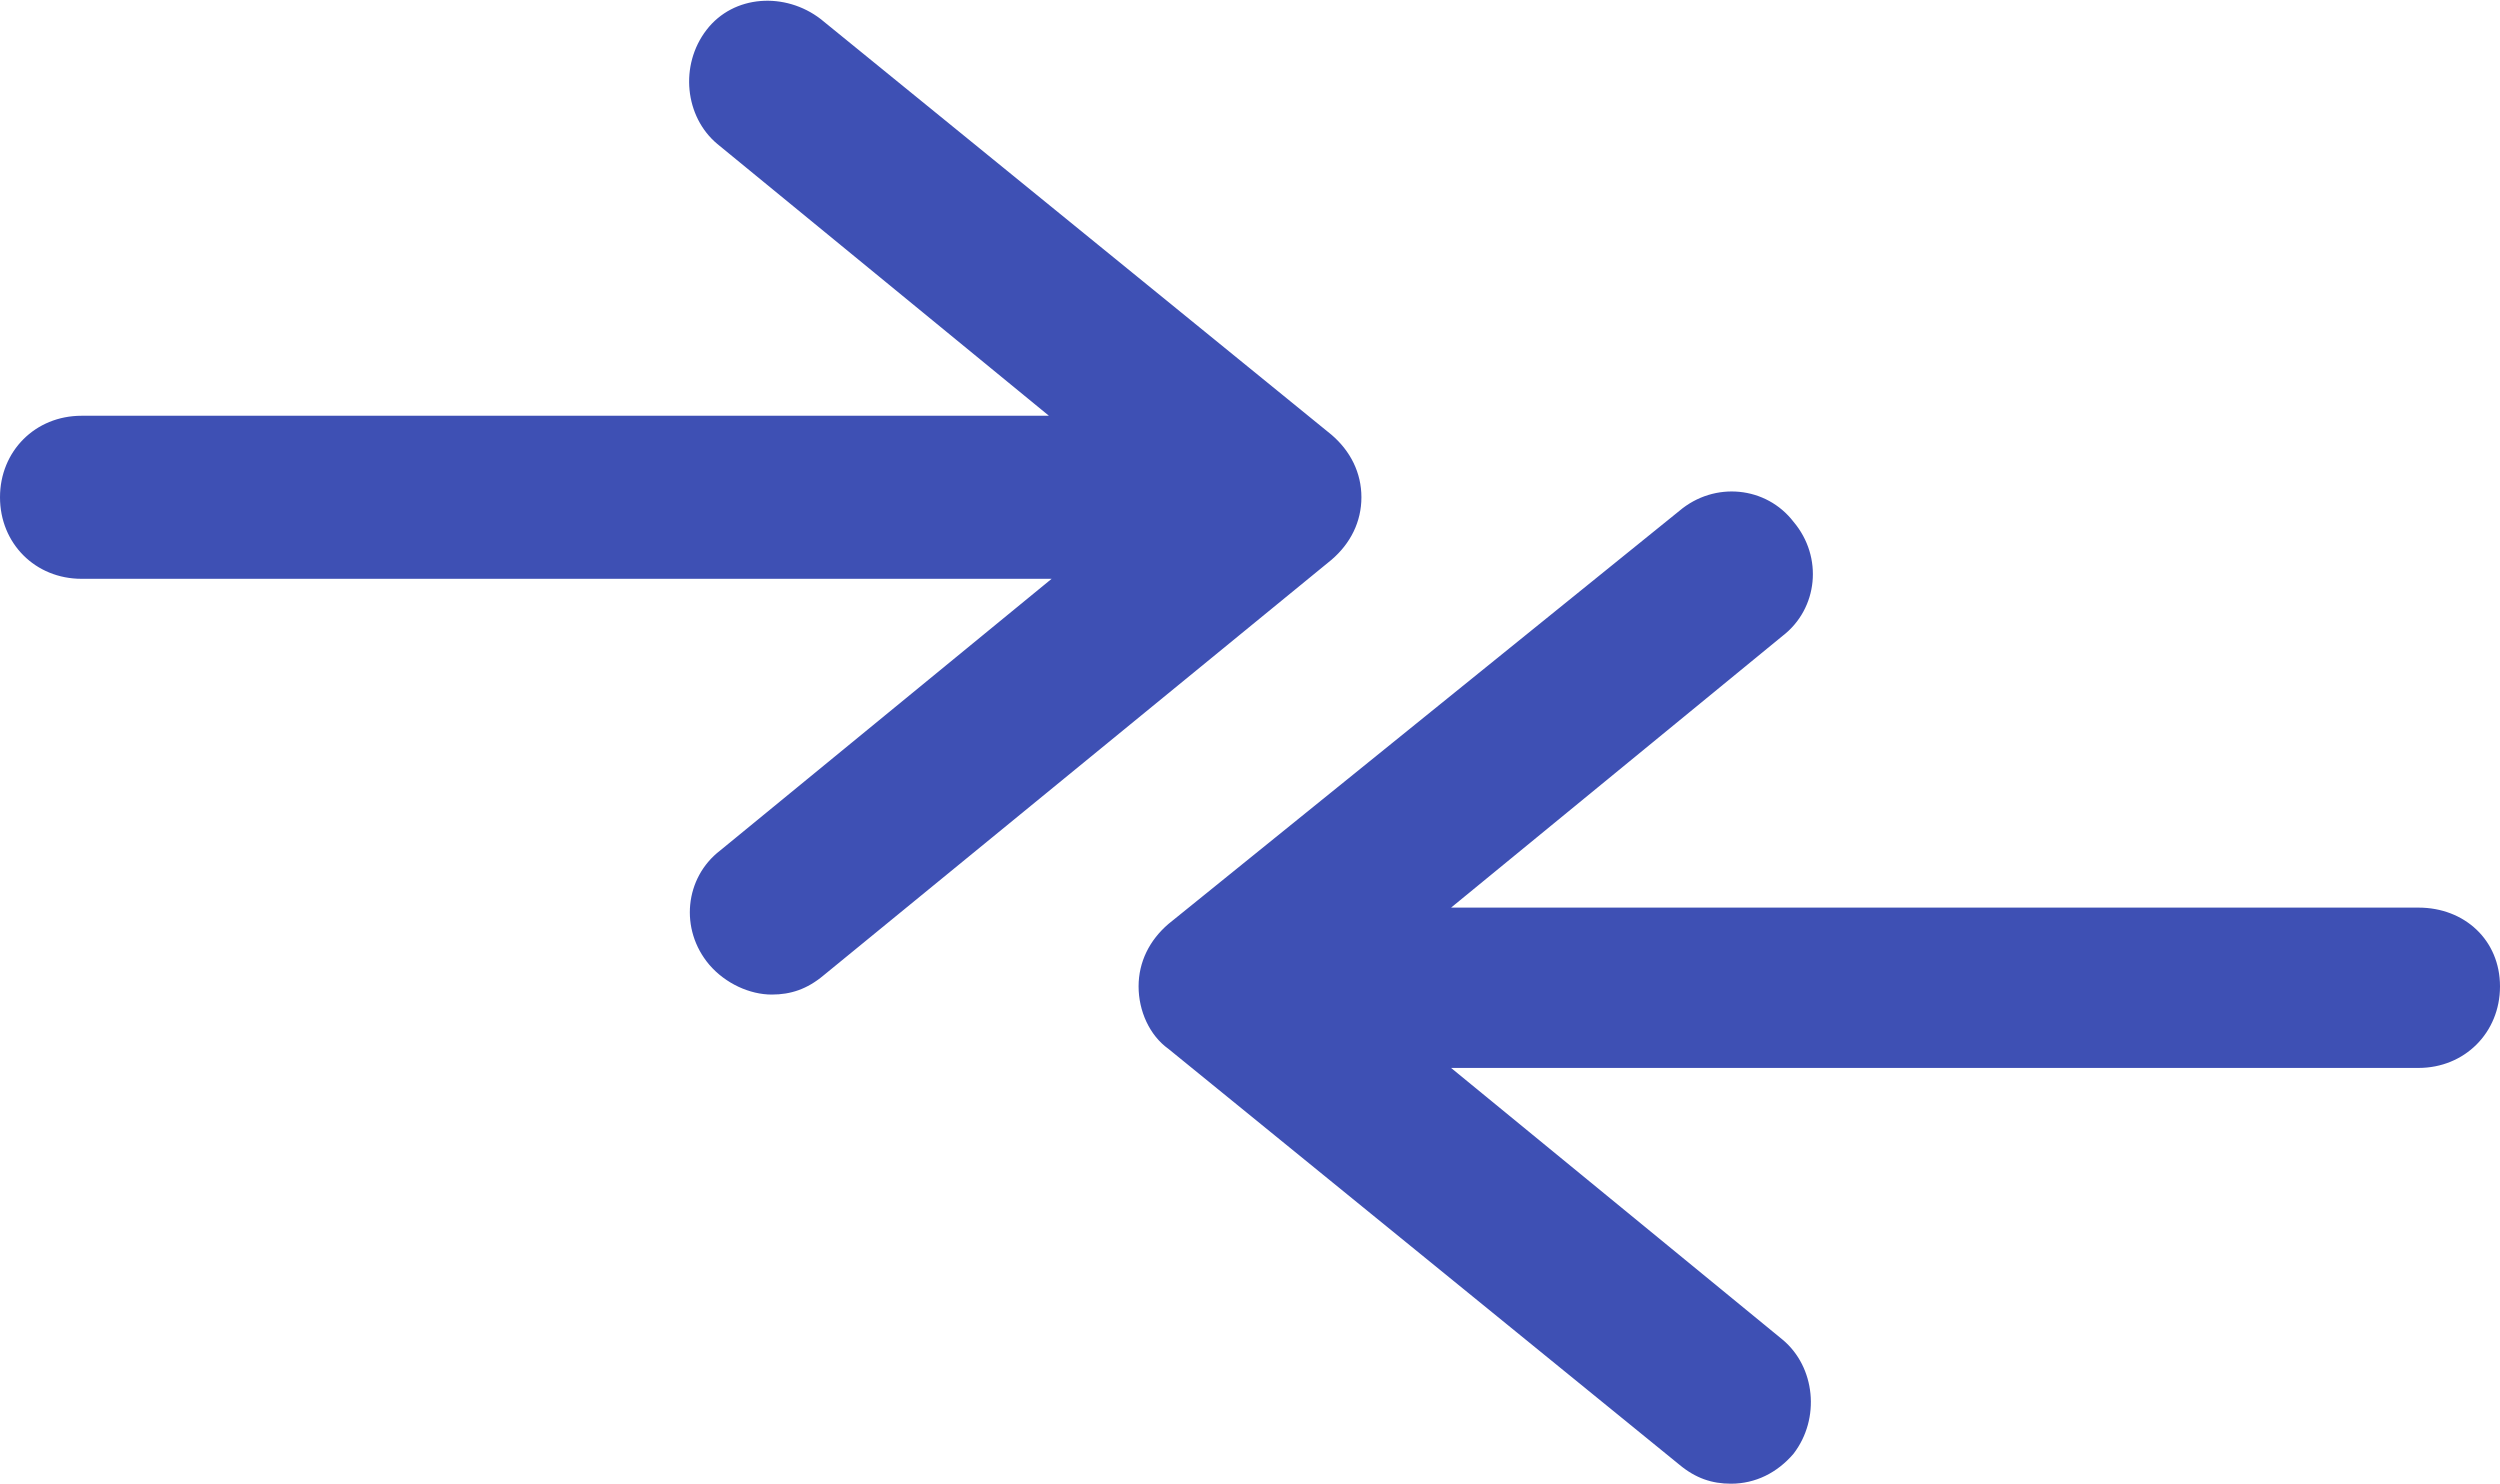 <?xml version="1.0" encoding="utf-8"?>
<!-- Generator: Adobe Illustrator 23.0.3, SVG Export Plug-In . SVG Version: 6.00 Build 0)  -->
<svg version="1.1" id="Layer_1" xmlns="http://www.w3.org/2000/svg" xmlns:xlink="http://www.w3.org/1999/xlink" x="0px" y="0px"
	 viewBox="0 0 92 54.6" style="enable-background:new 0 0 92 54.6;" xml:space="preserve">
<style type="text/css">
	.st0{fill:#3E50B4;}
</style>
<path class="st0" d="M49,16L30.2,0.7c-1.3-1-3.2-0.9-4.2,0.4s-0.8,3.2,0.4,4.2l12.2,10H3c-1.7,0-3,1.3-3,3s1.3,3,3,3h35.7l-12.2,10
	c-1.3,1-1.5,2.9-0.4,4.2c0.6,0.7,1.5,1.1,2.3,1.1c0.7,0,1.3-0.2,1.9-0.7L49,20.6c0.7-0.6,1.1-1.4,1.1-2.3C50.1,17.4,49.7,16.6,49,16
	z M89,33.4H53.4l12.2-10c1.3-1,1.5-2.9,0.4-4.2c-1-1.3-2.9-1.5-4.2-0.4L43,34c-0.7,0.6-1.1,1.4-1.1,2.3s0.4,1.8,1.1,2.3l18.8,15.3
	c0.6,0.5,1.2,0.7,1.9,0.7c0.9,0,1.7-0.4,2.3-1.1c1-1.3,0.8-3.2-0.4-4.2l-12.2-10H89c1.7,0,3-1.3,3-3S90.7,33.4,89,33.4z"/>
</svg>
